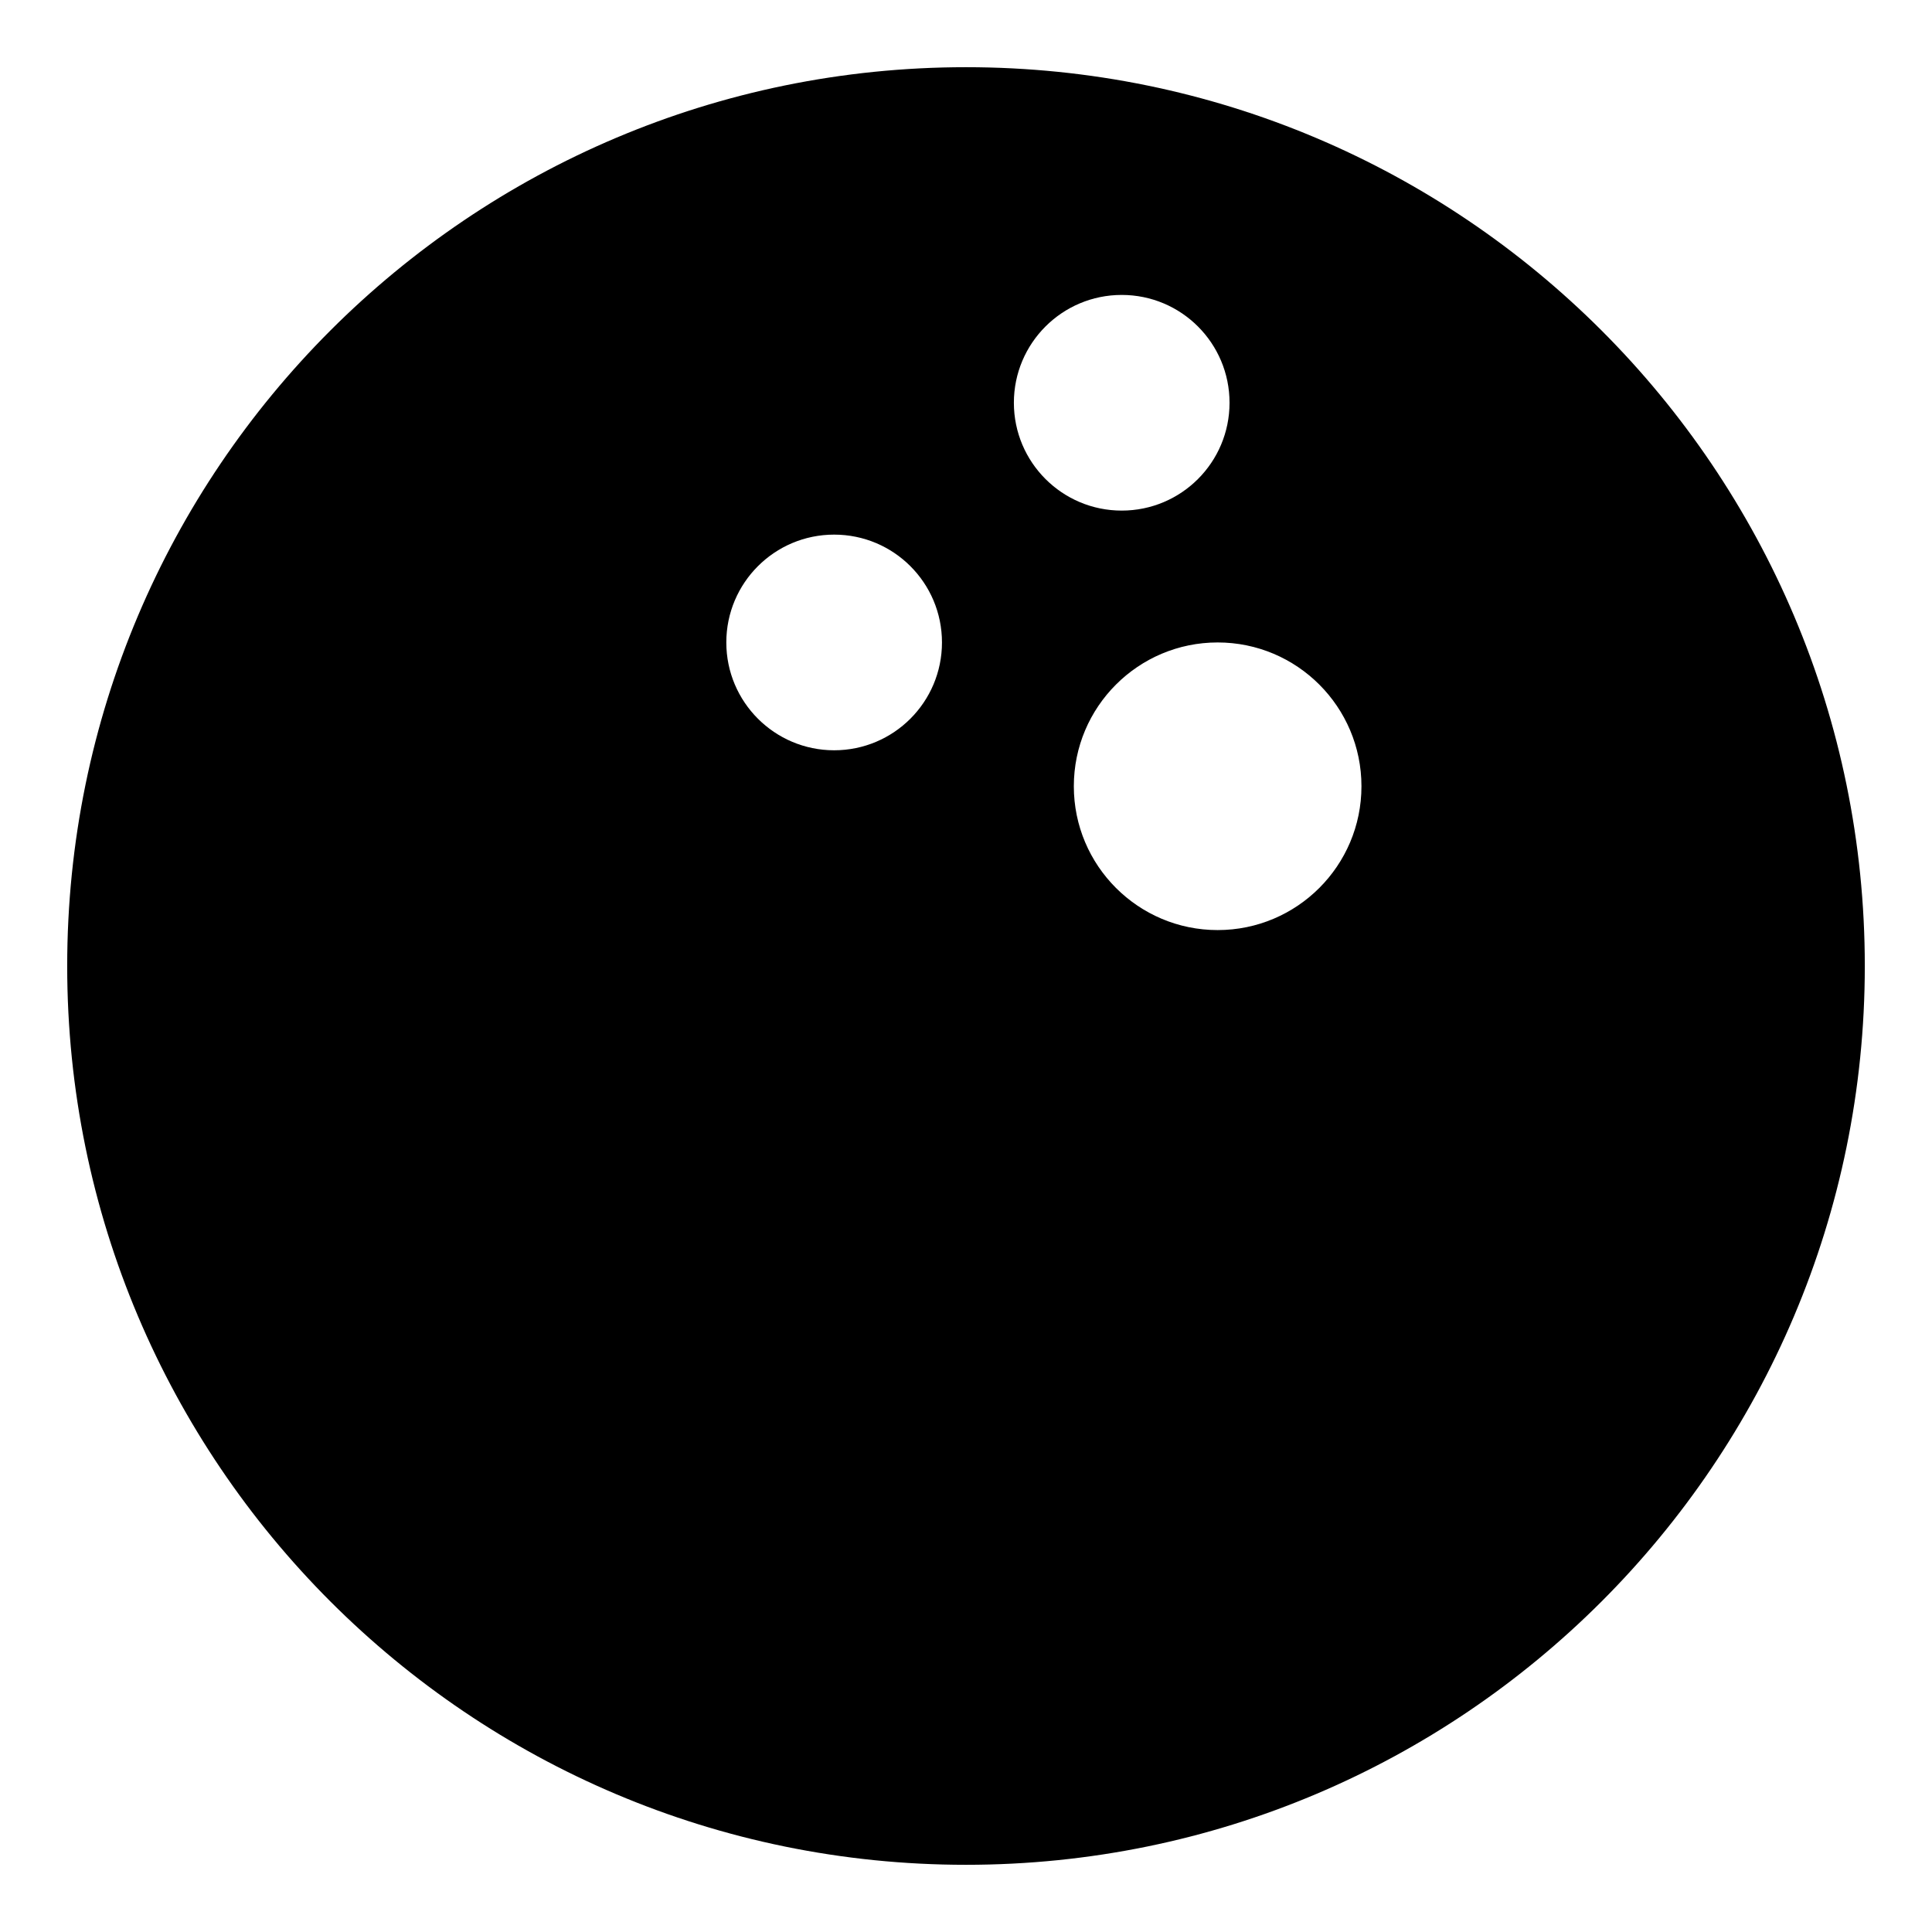 <!-- Generated by IcoMoon.io -->
<svg version="1.1" xmlns="http://www.w3.org/2000/svg" width="32" height="32" viewBox="0 0 32 32">
<title>bowling</title>
<path d="M16 1.113c-8.222 0-14.887 6.665-14.887 14.887 0 8.221 6.665 14.887 14.887 14.887 8.221 0 14.887-6.666 14.887-14.887 0-8.222-6.666-14.887-14.887-14.887zM13.816 12.427c-0.986 0-1.786-0.8-1.786-1.786 0-0.987 0.8-1.786 1.786-1.786 0.987 0 1.786 0.799 1.786 1.786 0 0.986-0.799 1.786-1.786 1.786zM16.793 6.671c0-0.987 0.8-1.786 1.786-1.786 0.987 0 1.786 0.799 1.786 1.786s-0.799 1.786-1.786 1.786c-0.986 0-1.786-0.8-1.786-1.786zM20.168 15.405c-1.315 0-2.382-1.067-2.382-2.382s1.067-2.382 2.382-2.382 2.382 1.067 2.382 2.382-1.067 2.382-2.382 2.382z"></path>
</svg>
